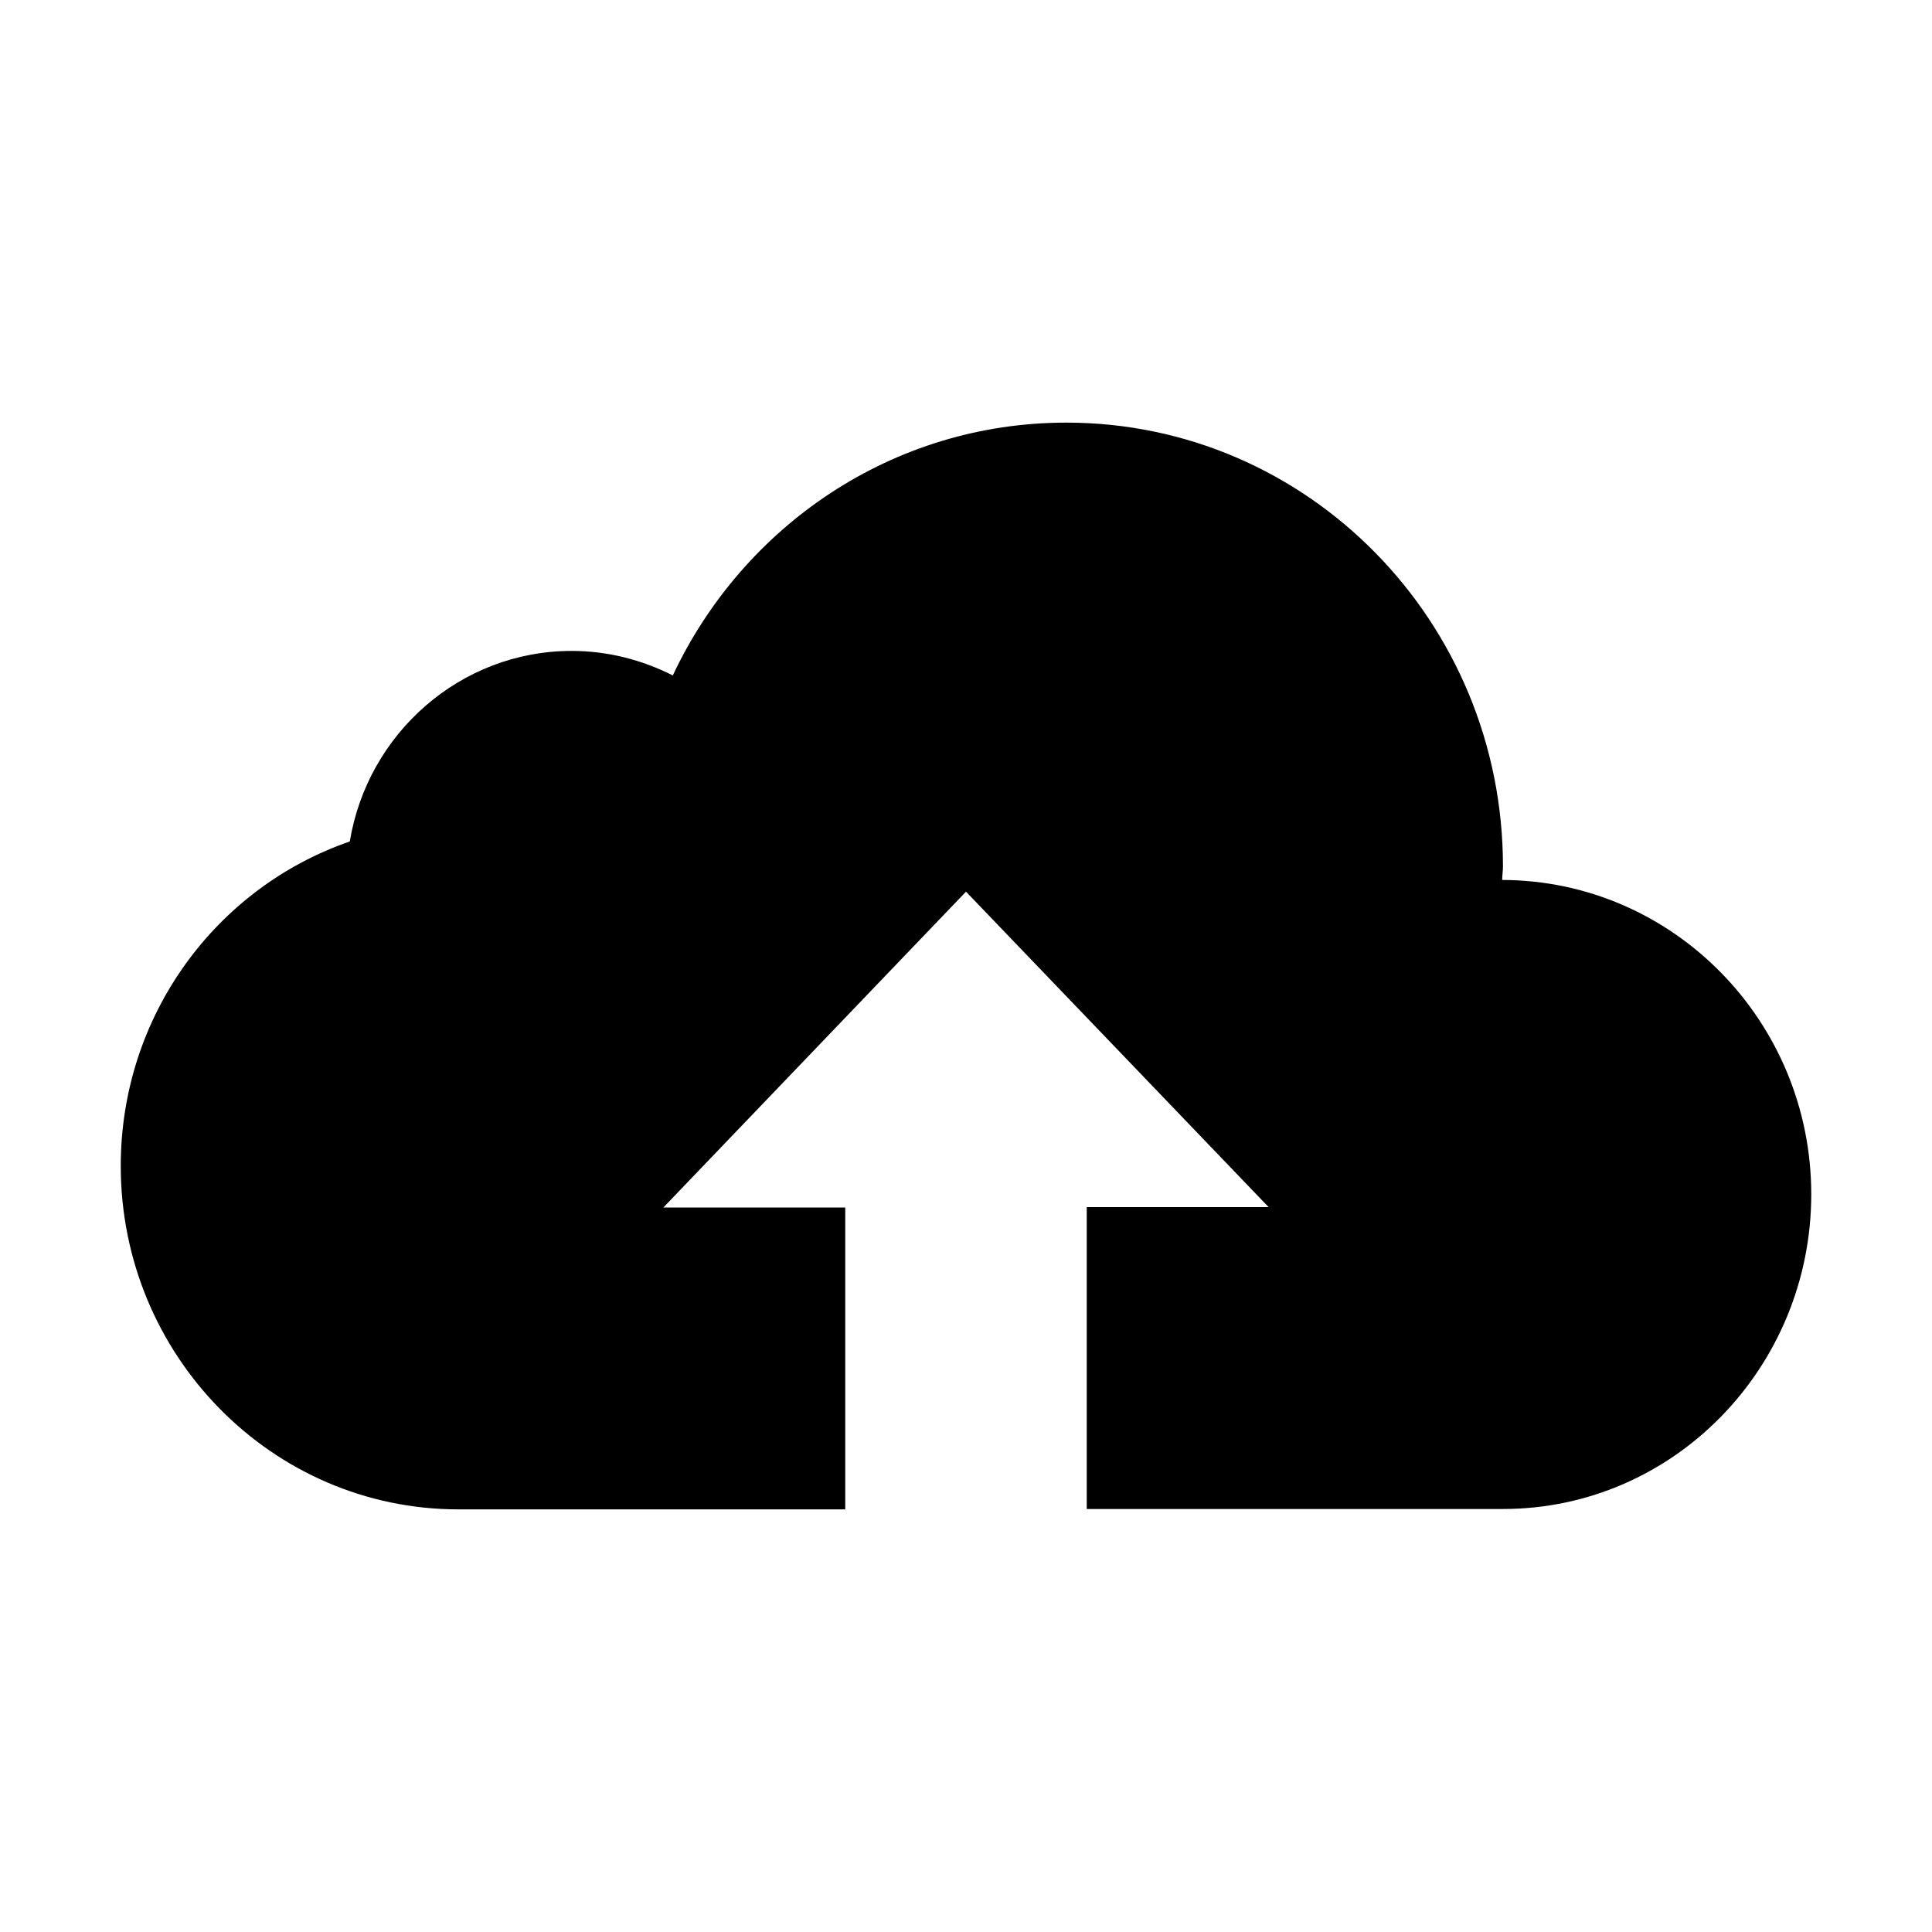 <?xml version="1.0" encoding="utf-8"?>
<!-- Generated by IcoMoon.io -->
<!DOCTYPE svg PUBLIC "-//W3C//DTD SVG 1.1//EN" "http://www.w3.org/Graphics/SVG/1.1/DTD/svg11.dtd">
<svg version="1.1" xmlns="http://www.w3.org/2000/svg" xmlns:xlink="http://www.w3.org/1999/xlink" width="512" height="512" viewBox="0 0 512 512">
<path d="M398.1 233.2c0-1.2 0.2-2.4 0.2-3.6 0-65-51.8-117.6-115.7-117.6-46.1 0-85.7 27.4-104.3 67-8.1-4.1-17.2-6.5-26.8-6.5-29.5 0-54.1 21.9-58.8 50.5-35.4 12.2-60.7 46.1-60.7 86 0 50.2 40.1 91 89.5 91h102.5v-80h-48.2l80.2-83.7 80.2 83.6h-48.2v80h110.3c45.2 0 81.7-37.5 81.7-83.4s-36.7-83.2-81.9-83.3z"></path>
</svg>
